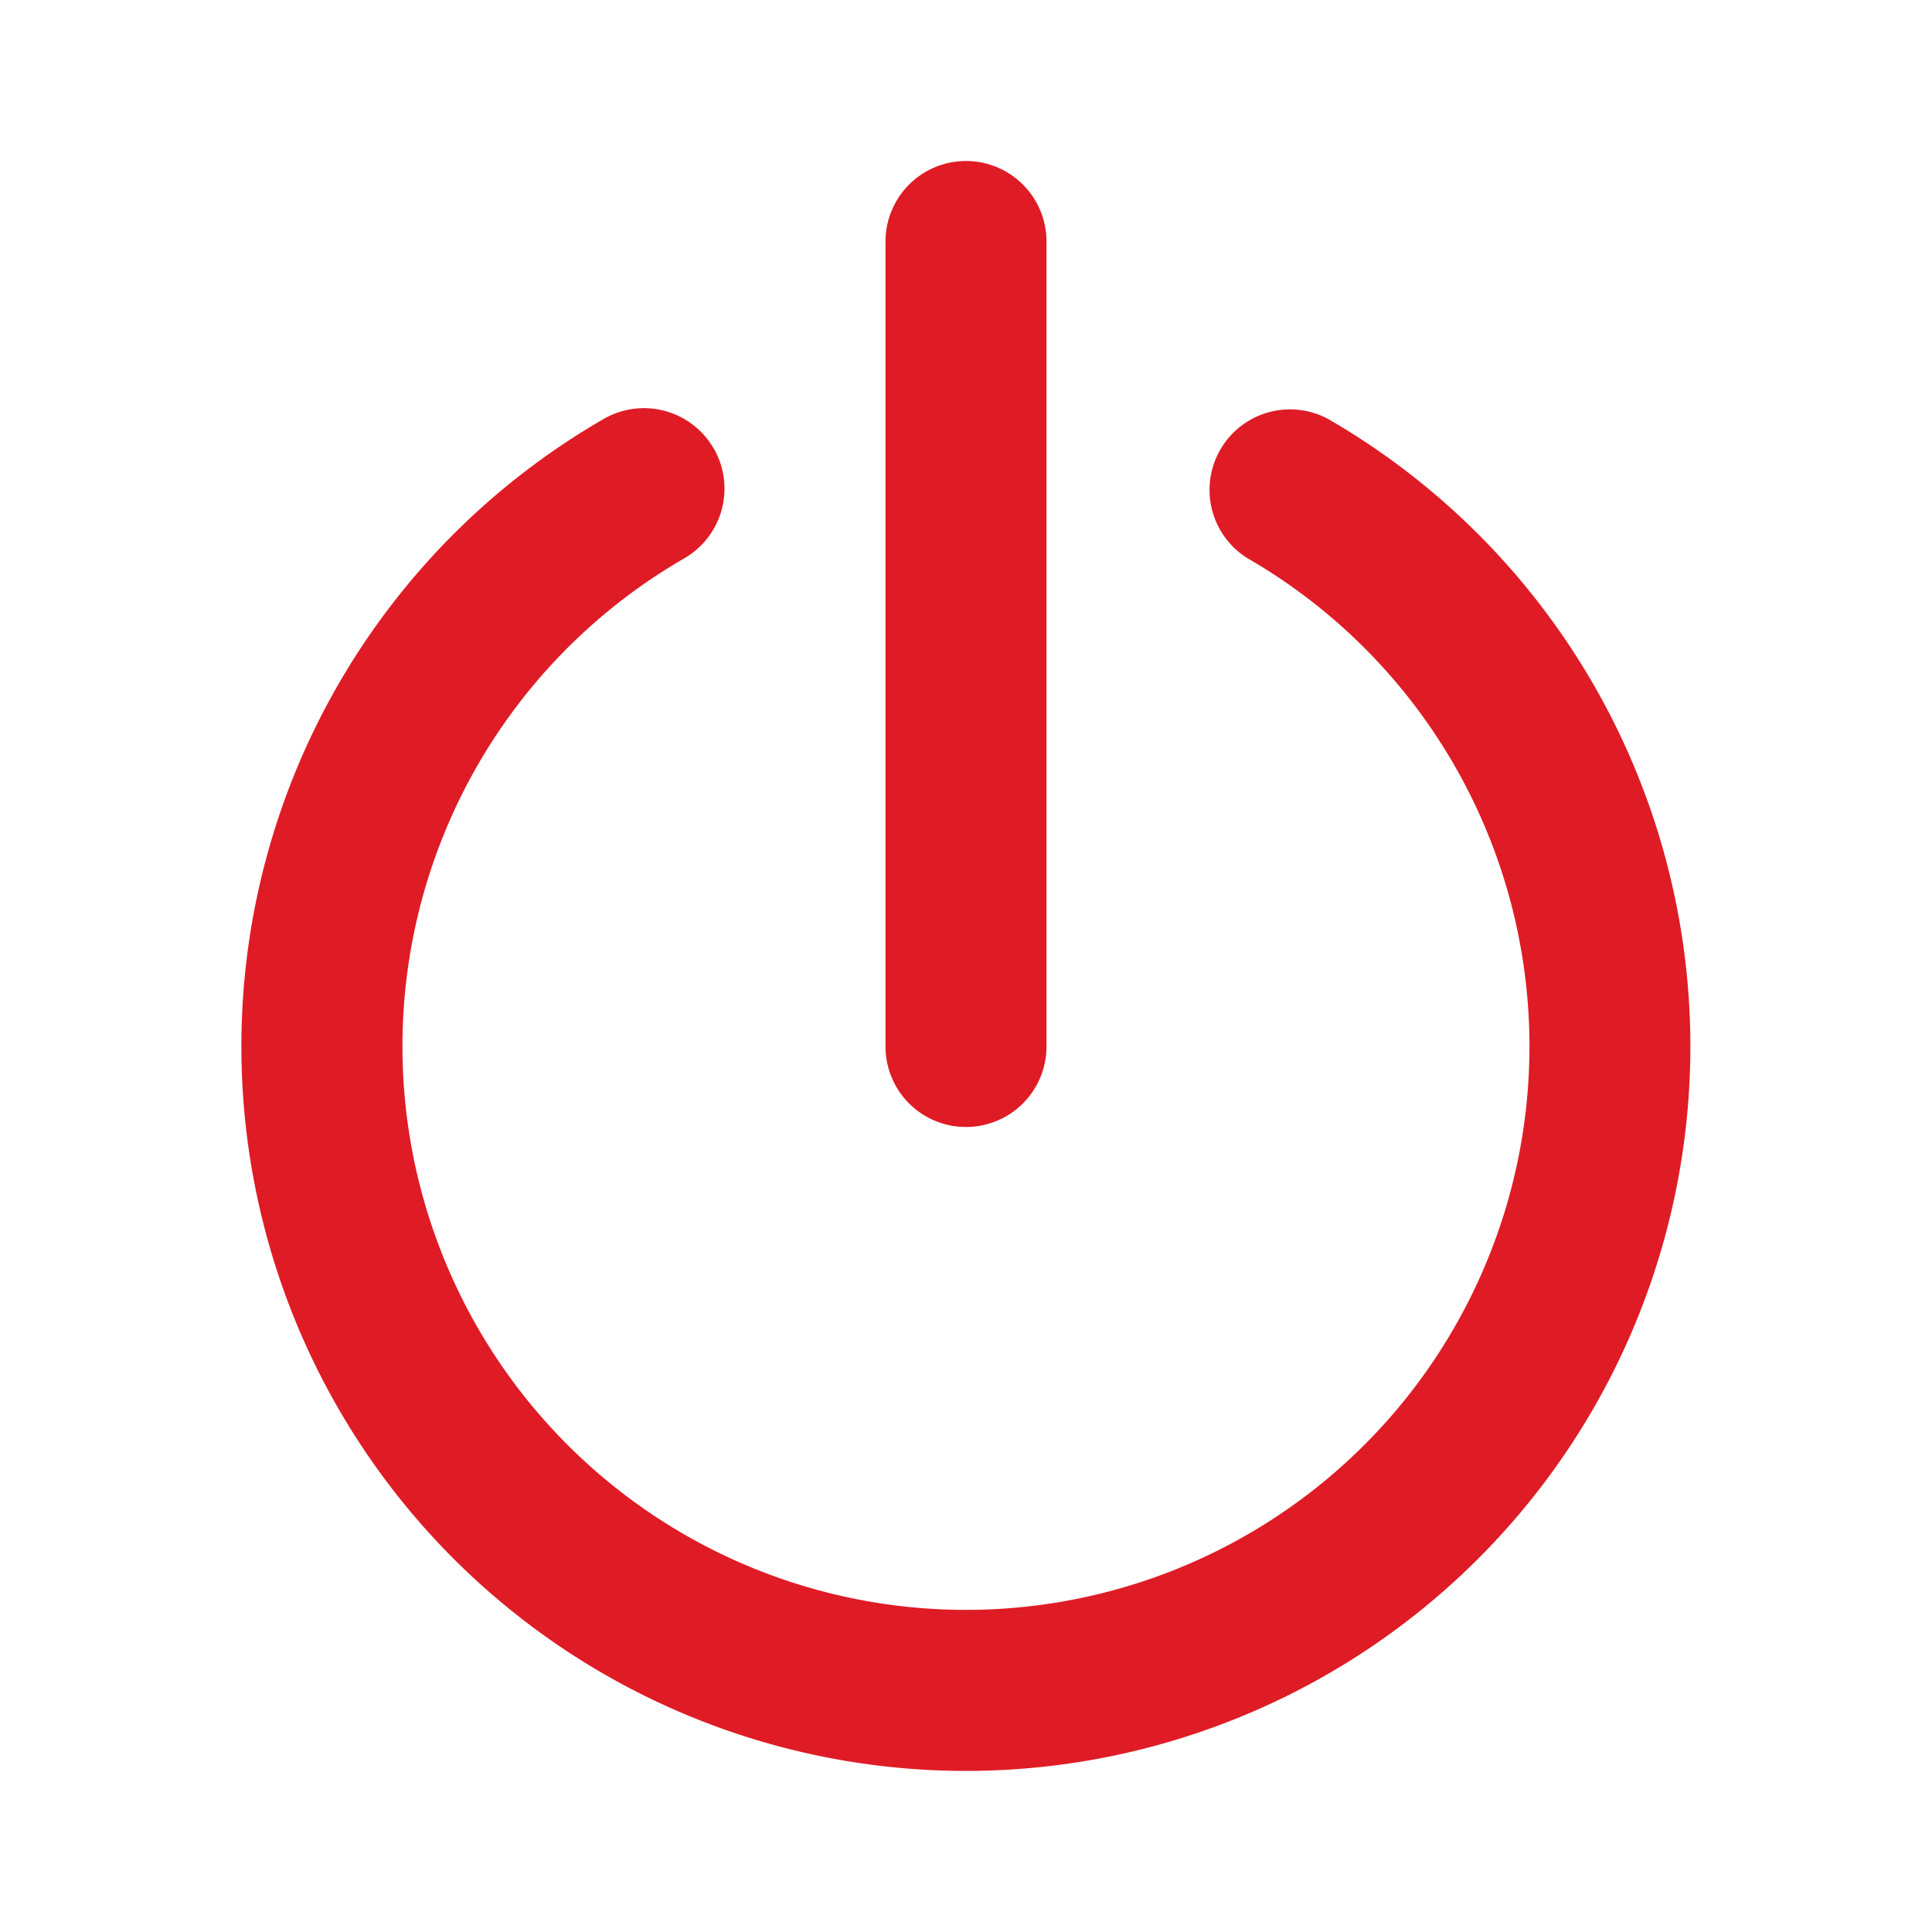 <svg xmlns="http://www.w3.org/2000/svg" version="1.1" xmlns:xlink="http://www.w3.org/1999/xlink" width="512" height="512" x="0" y="0" viewBox="0 0 24 24" style="enable-background:new 0 0 512 512" xml:space="preserve" class=""><g><path fill="#DF1C26" fill-rule="evenodd" d="M12 2a1 1 0 0 1 1 1v10a1 1 0 1 1-2 0V3a1 1 0 0 1 1-1zM8.866 5.57A1 1 0 0 1 8.5 6.936a7 7 0 1 0 6.999 0 1 1 0 0 1 1-1.731 9 9 0 1 1-9.001 0 1 1 0 0 1 1.367.365z" clip-rule="evenodd" opacity="1" data-original="#000000" class=""></path></g></svg>